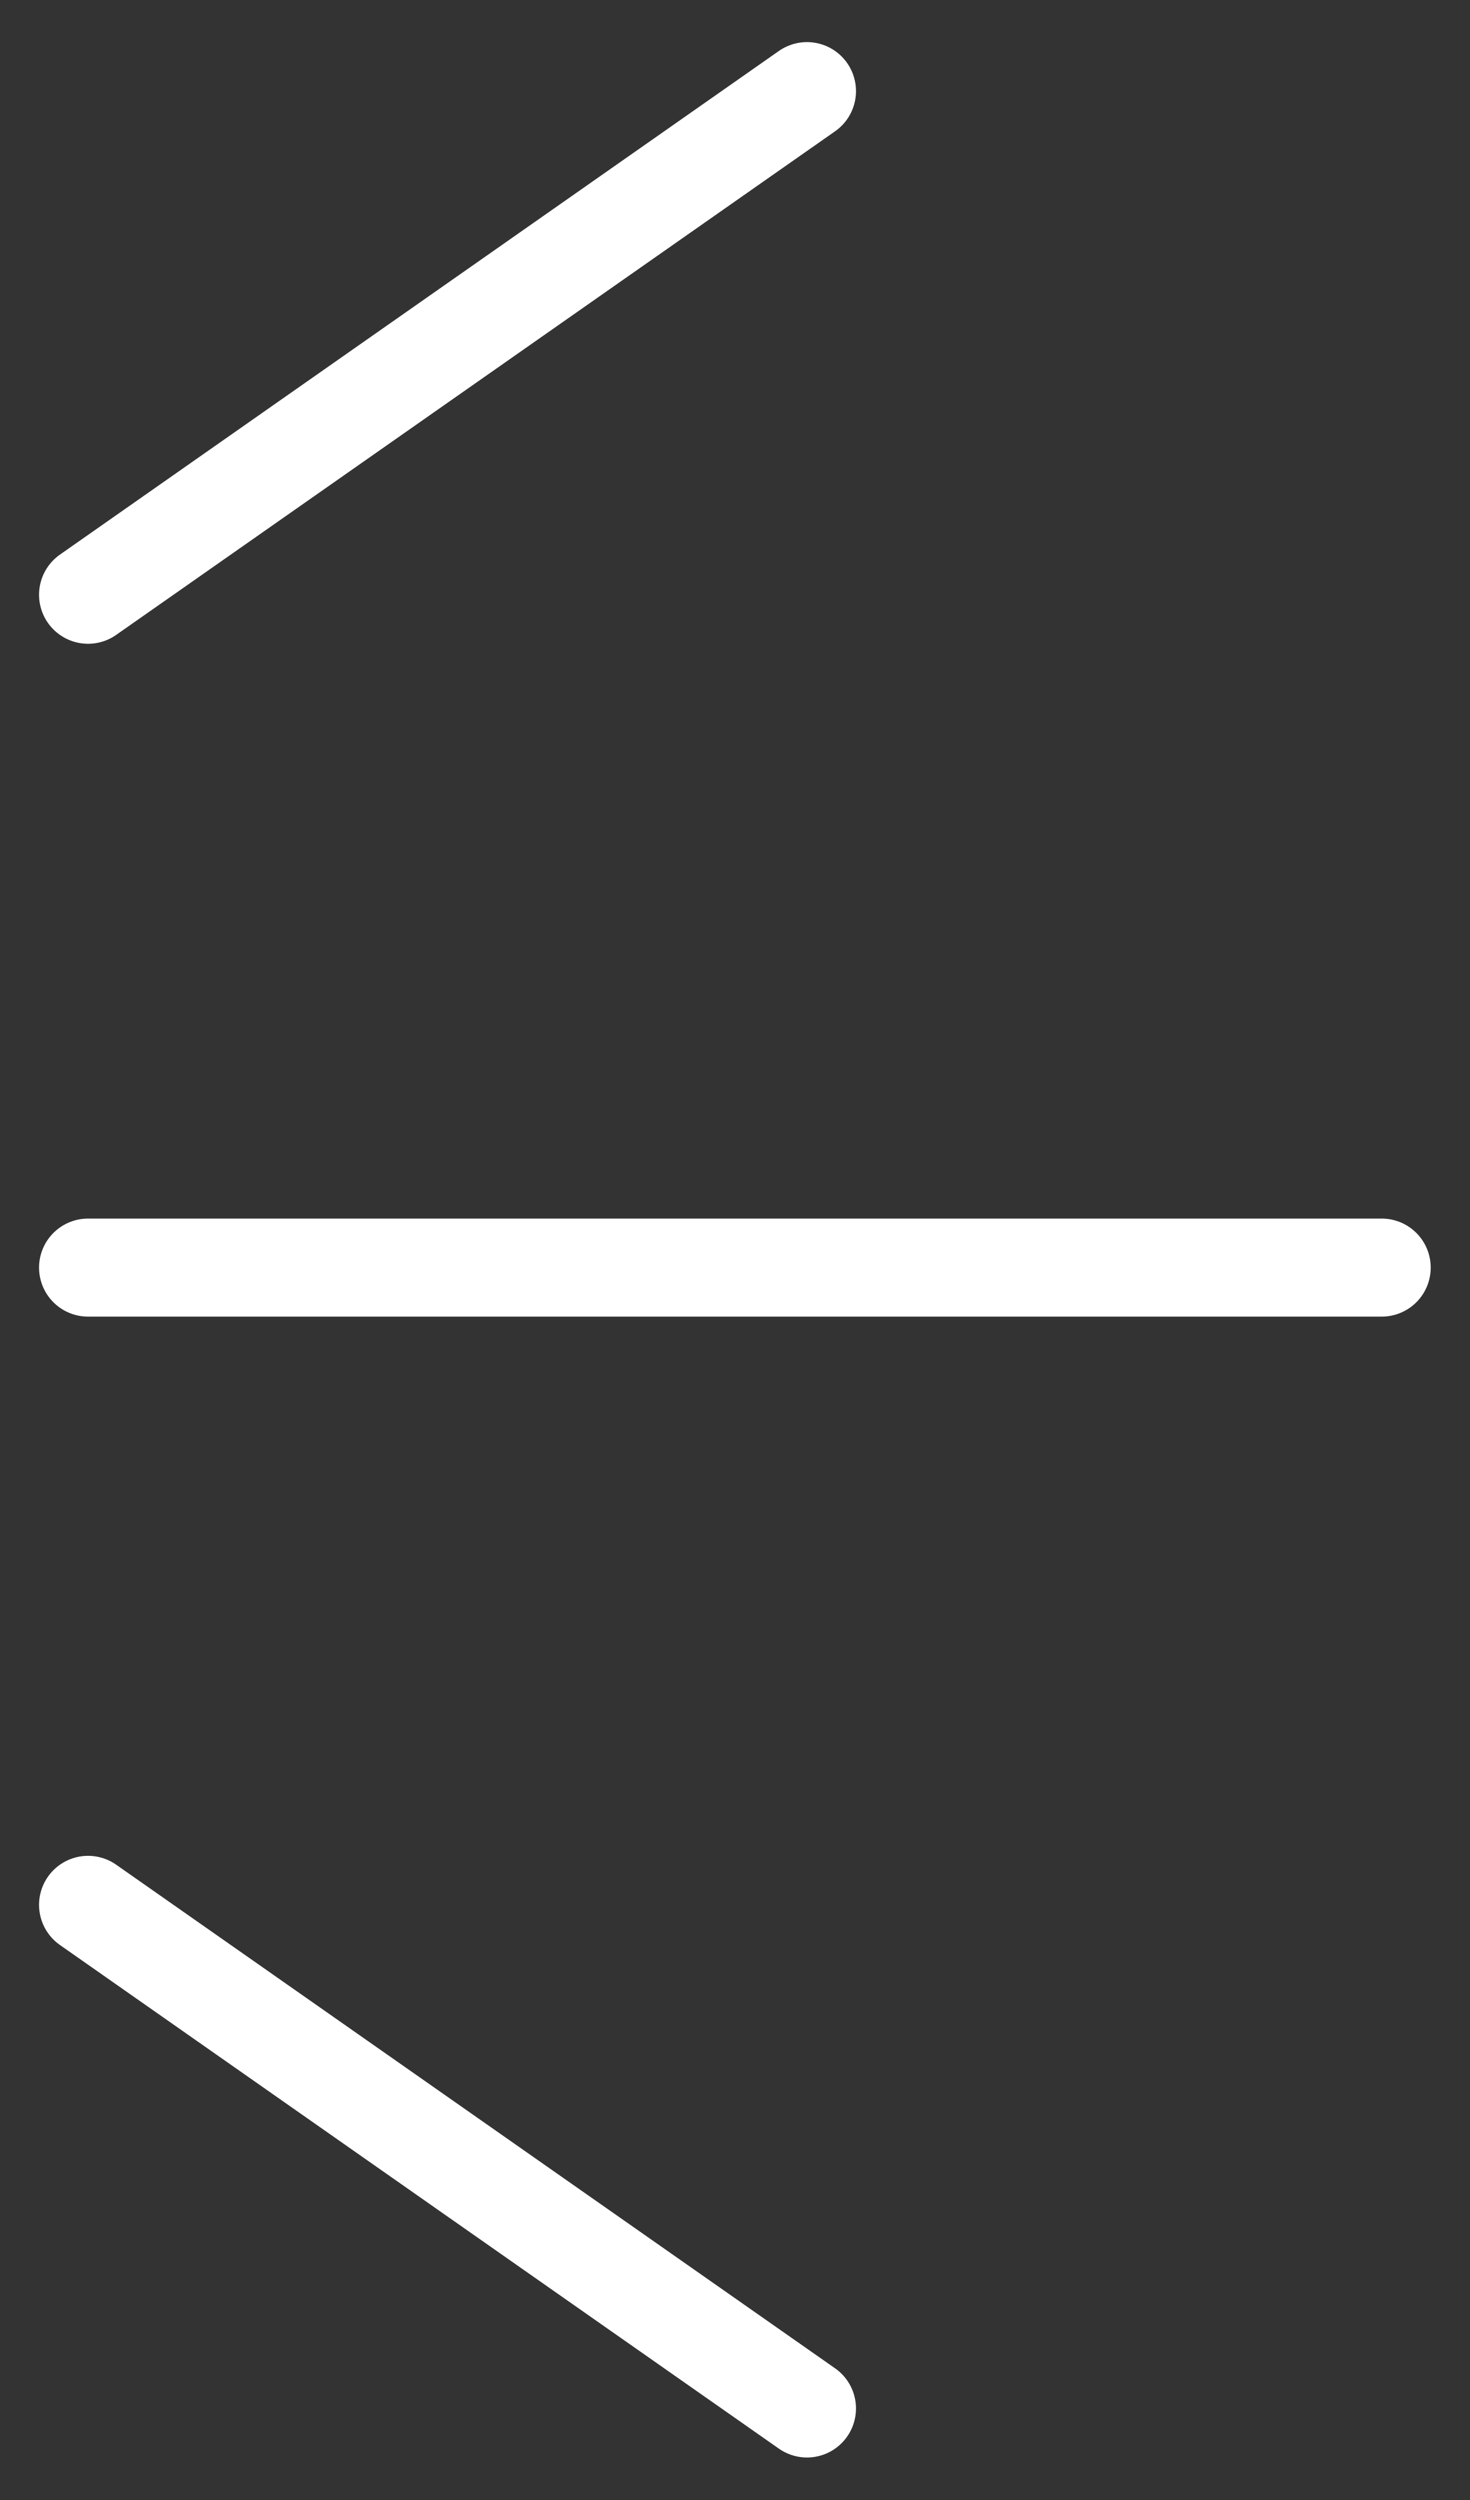 <svg width="30" height="51" viewBox="0 0 30 51" fill="none" xmlns="http://www.w3.org/2000/svg">
<rect x="0" y="0" width="30" height="51" fill="#333333" stroke="none"/>
<path d="M1.797 12.133L16.469 1.859" stroke="white" stroke-width="2" stroke-linecap="round"/>
<path d="M1.797 38.859L16.469 49.133" stroke="white" stroke-width="2" stroke-linecap="round"/>
<path d="M1.797 25.859H28.198" stroke="white" stroke-width="2" stroke-linecap="round"/>
</svg>

